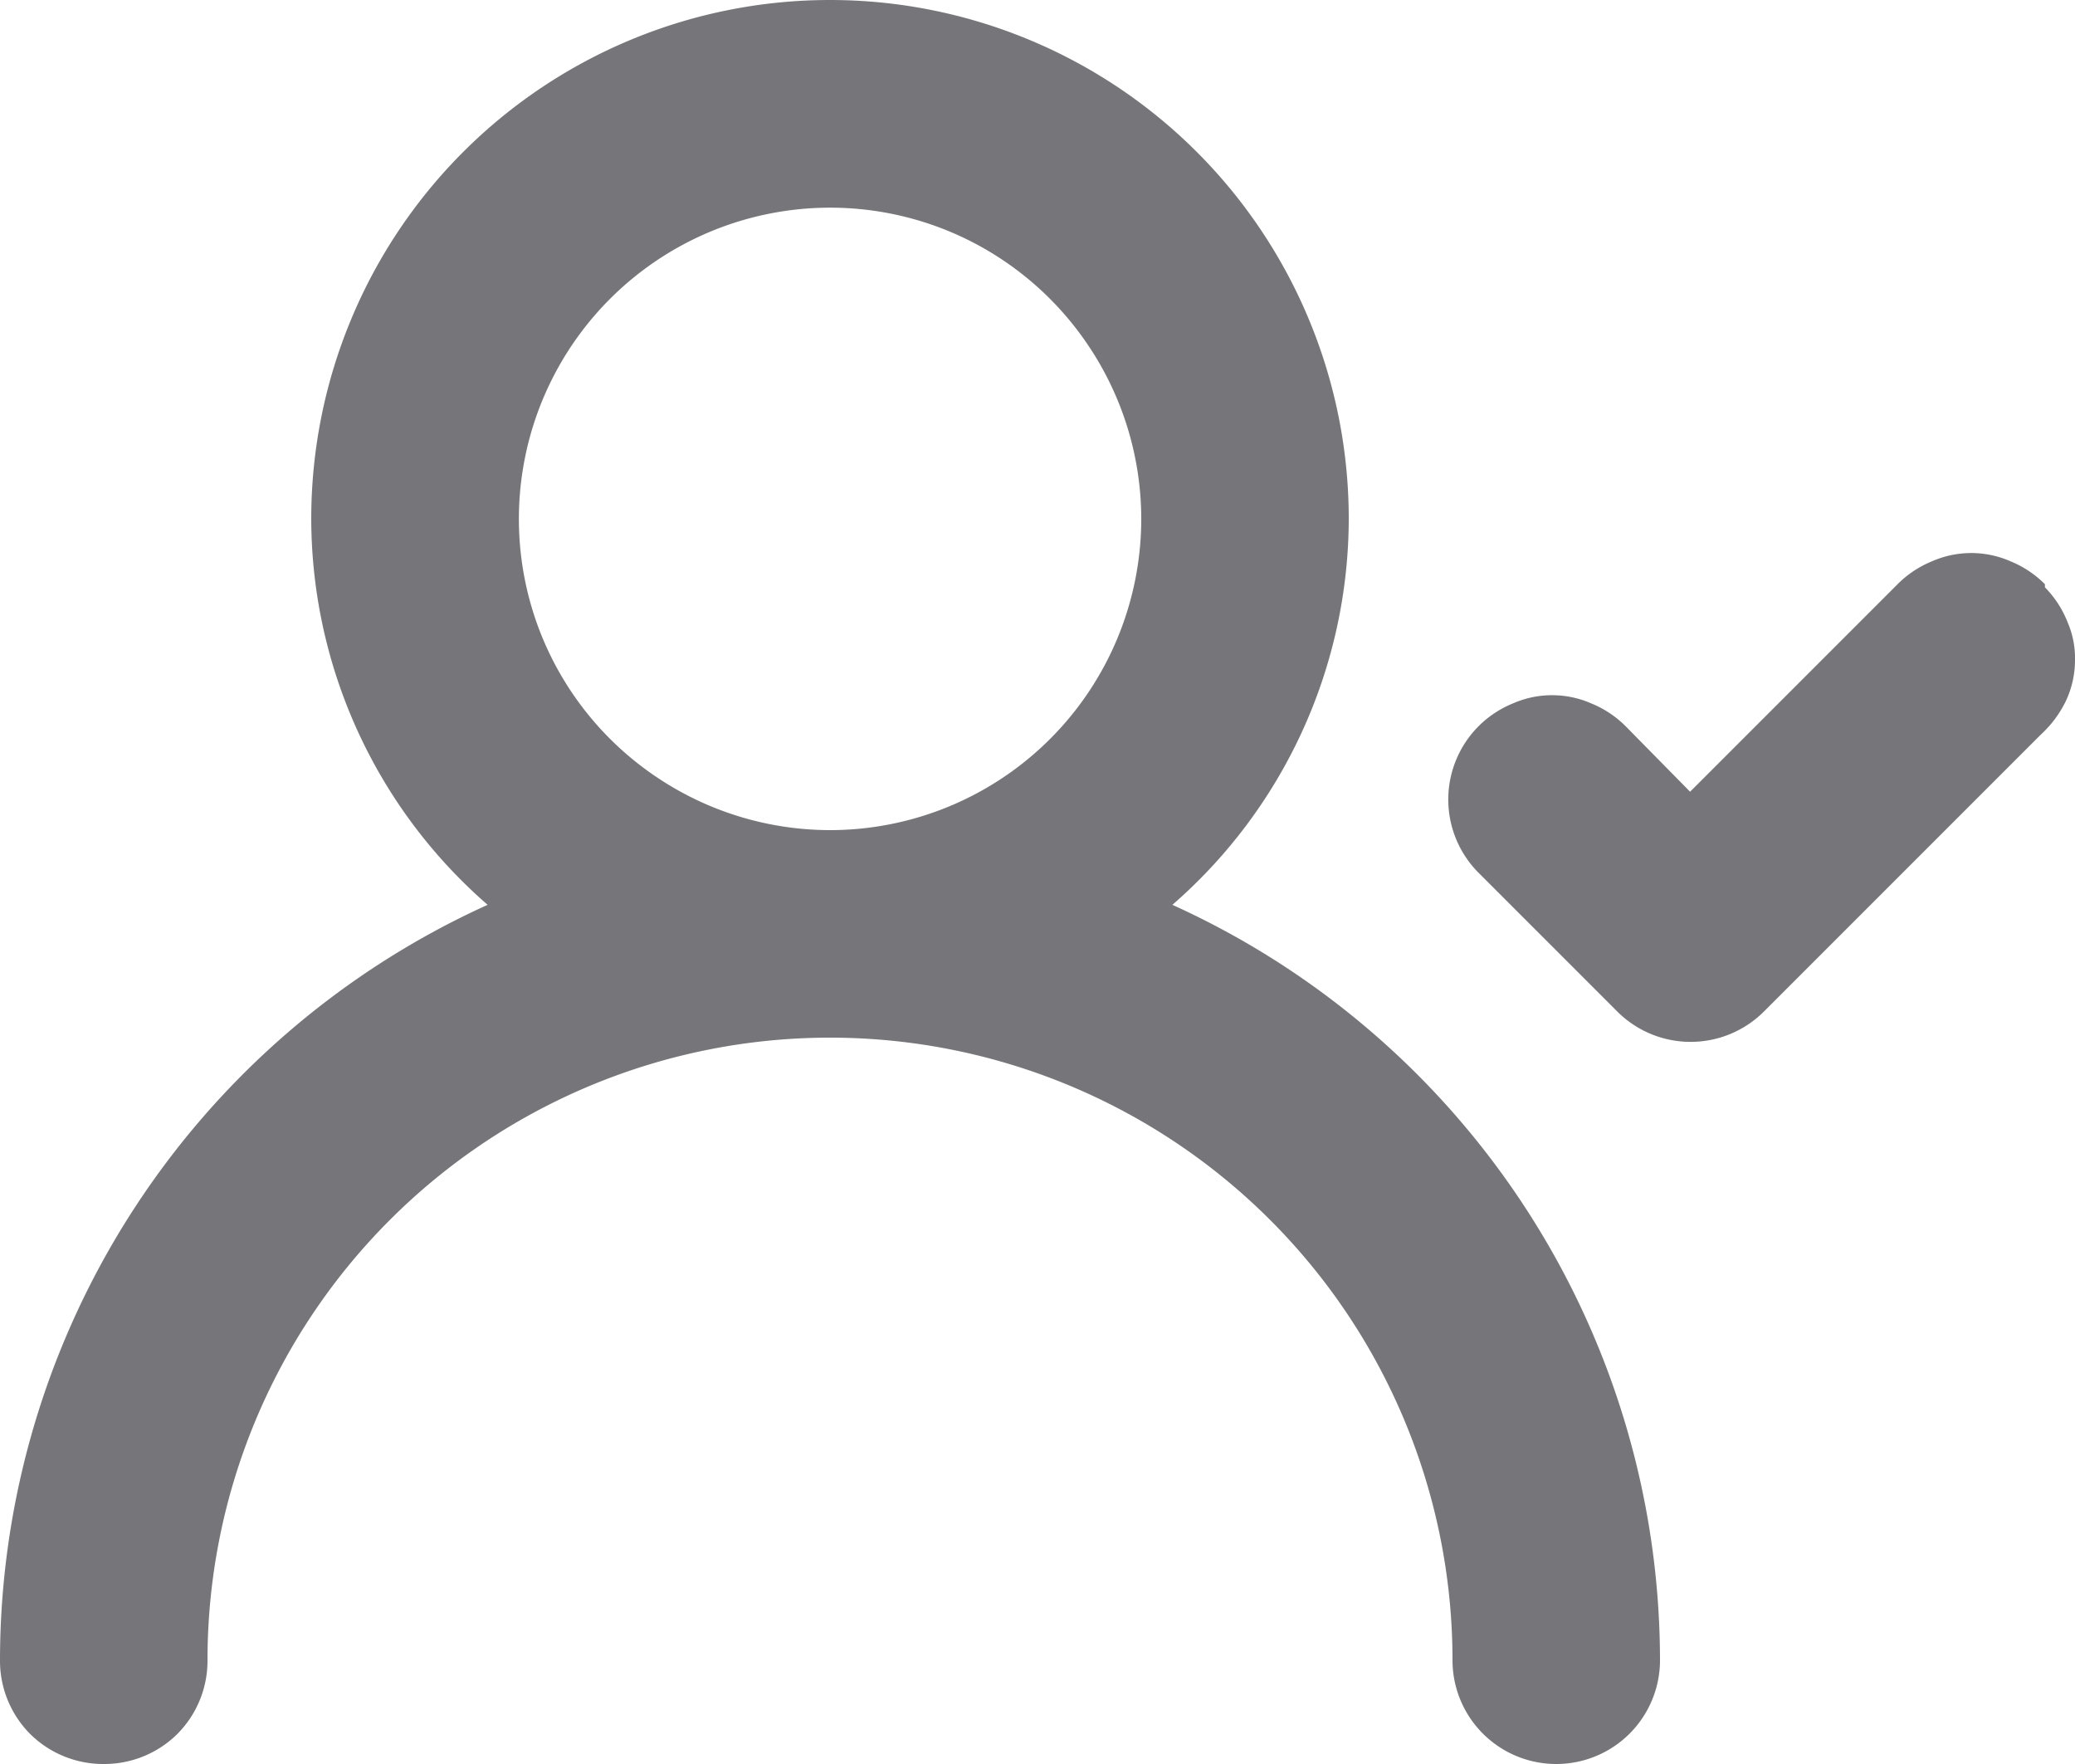 <svg xmlns="http://www.w3.org/2000/svg" viewBox="0 0 20 17"><defs><style>.cls-1{fill:#76767a;}</style></defs><title>user-check</title><g id="Слой_2" data-name="Слой 2"><g id="Слой_1-2" data-name="Слой 1"><path class="cls-1" d="M11.3,8.72A4.94,4.94,0,0,0,13,5,5,5,0,1,0,3,5,4.94,4.94,0,0,0,4.7,8.72,8,8,0,0,0,0,16a1,1,0,0,0,.29.71A1,1,0,0,0,1,17a1,1,0,0,0,.71-.29A1,1,0,0,0,2,16a6,6,0,0,1,12,0,1,1,0,1,0,2,0,8,8,0,0,0-4.7-7.28ZM8,8a3,3,0,0,1-1.67-.51,3,3,0,0,1-1.1-1.34,3,3,0,0,1,.65-3.27,3,3,0,0,1,3.27-.65,3,3,0,0,1,1.34,1.1A3,3,0,0,1,11,5,3,3,0,0,1,8,8ZM19.71,5.63a1,1,0,0,0-.33-.22.94.94,0,0,0-.76,0,1,1,0,0,0-.33.22l-2,2L15.67,7a1,1,0,0,0-.33-.22.94.94,0,0,0-.76,0,1,1,0,0,0-.33.22,1,1,0,0,0,0,1.41l1.34,1.34a1,1,0,0,0,1.41,0l2.67-2.67a1.08,1.08,0,0,0,.24-.32.93.93,0,0,0,.09-.4A.87.87,0,0,0,19.93,6a1,1,0,0,0-.22-.34Z"/></g></g></svg>